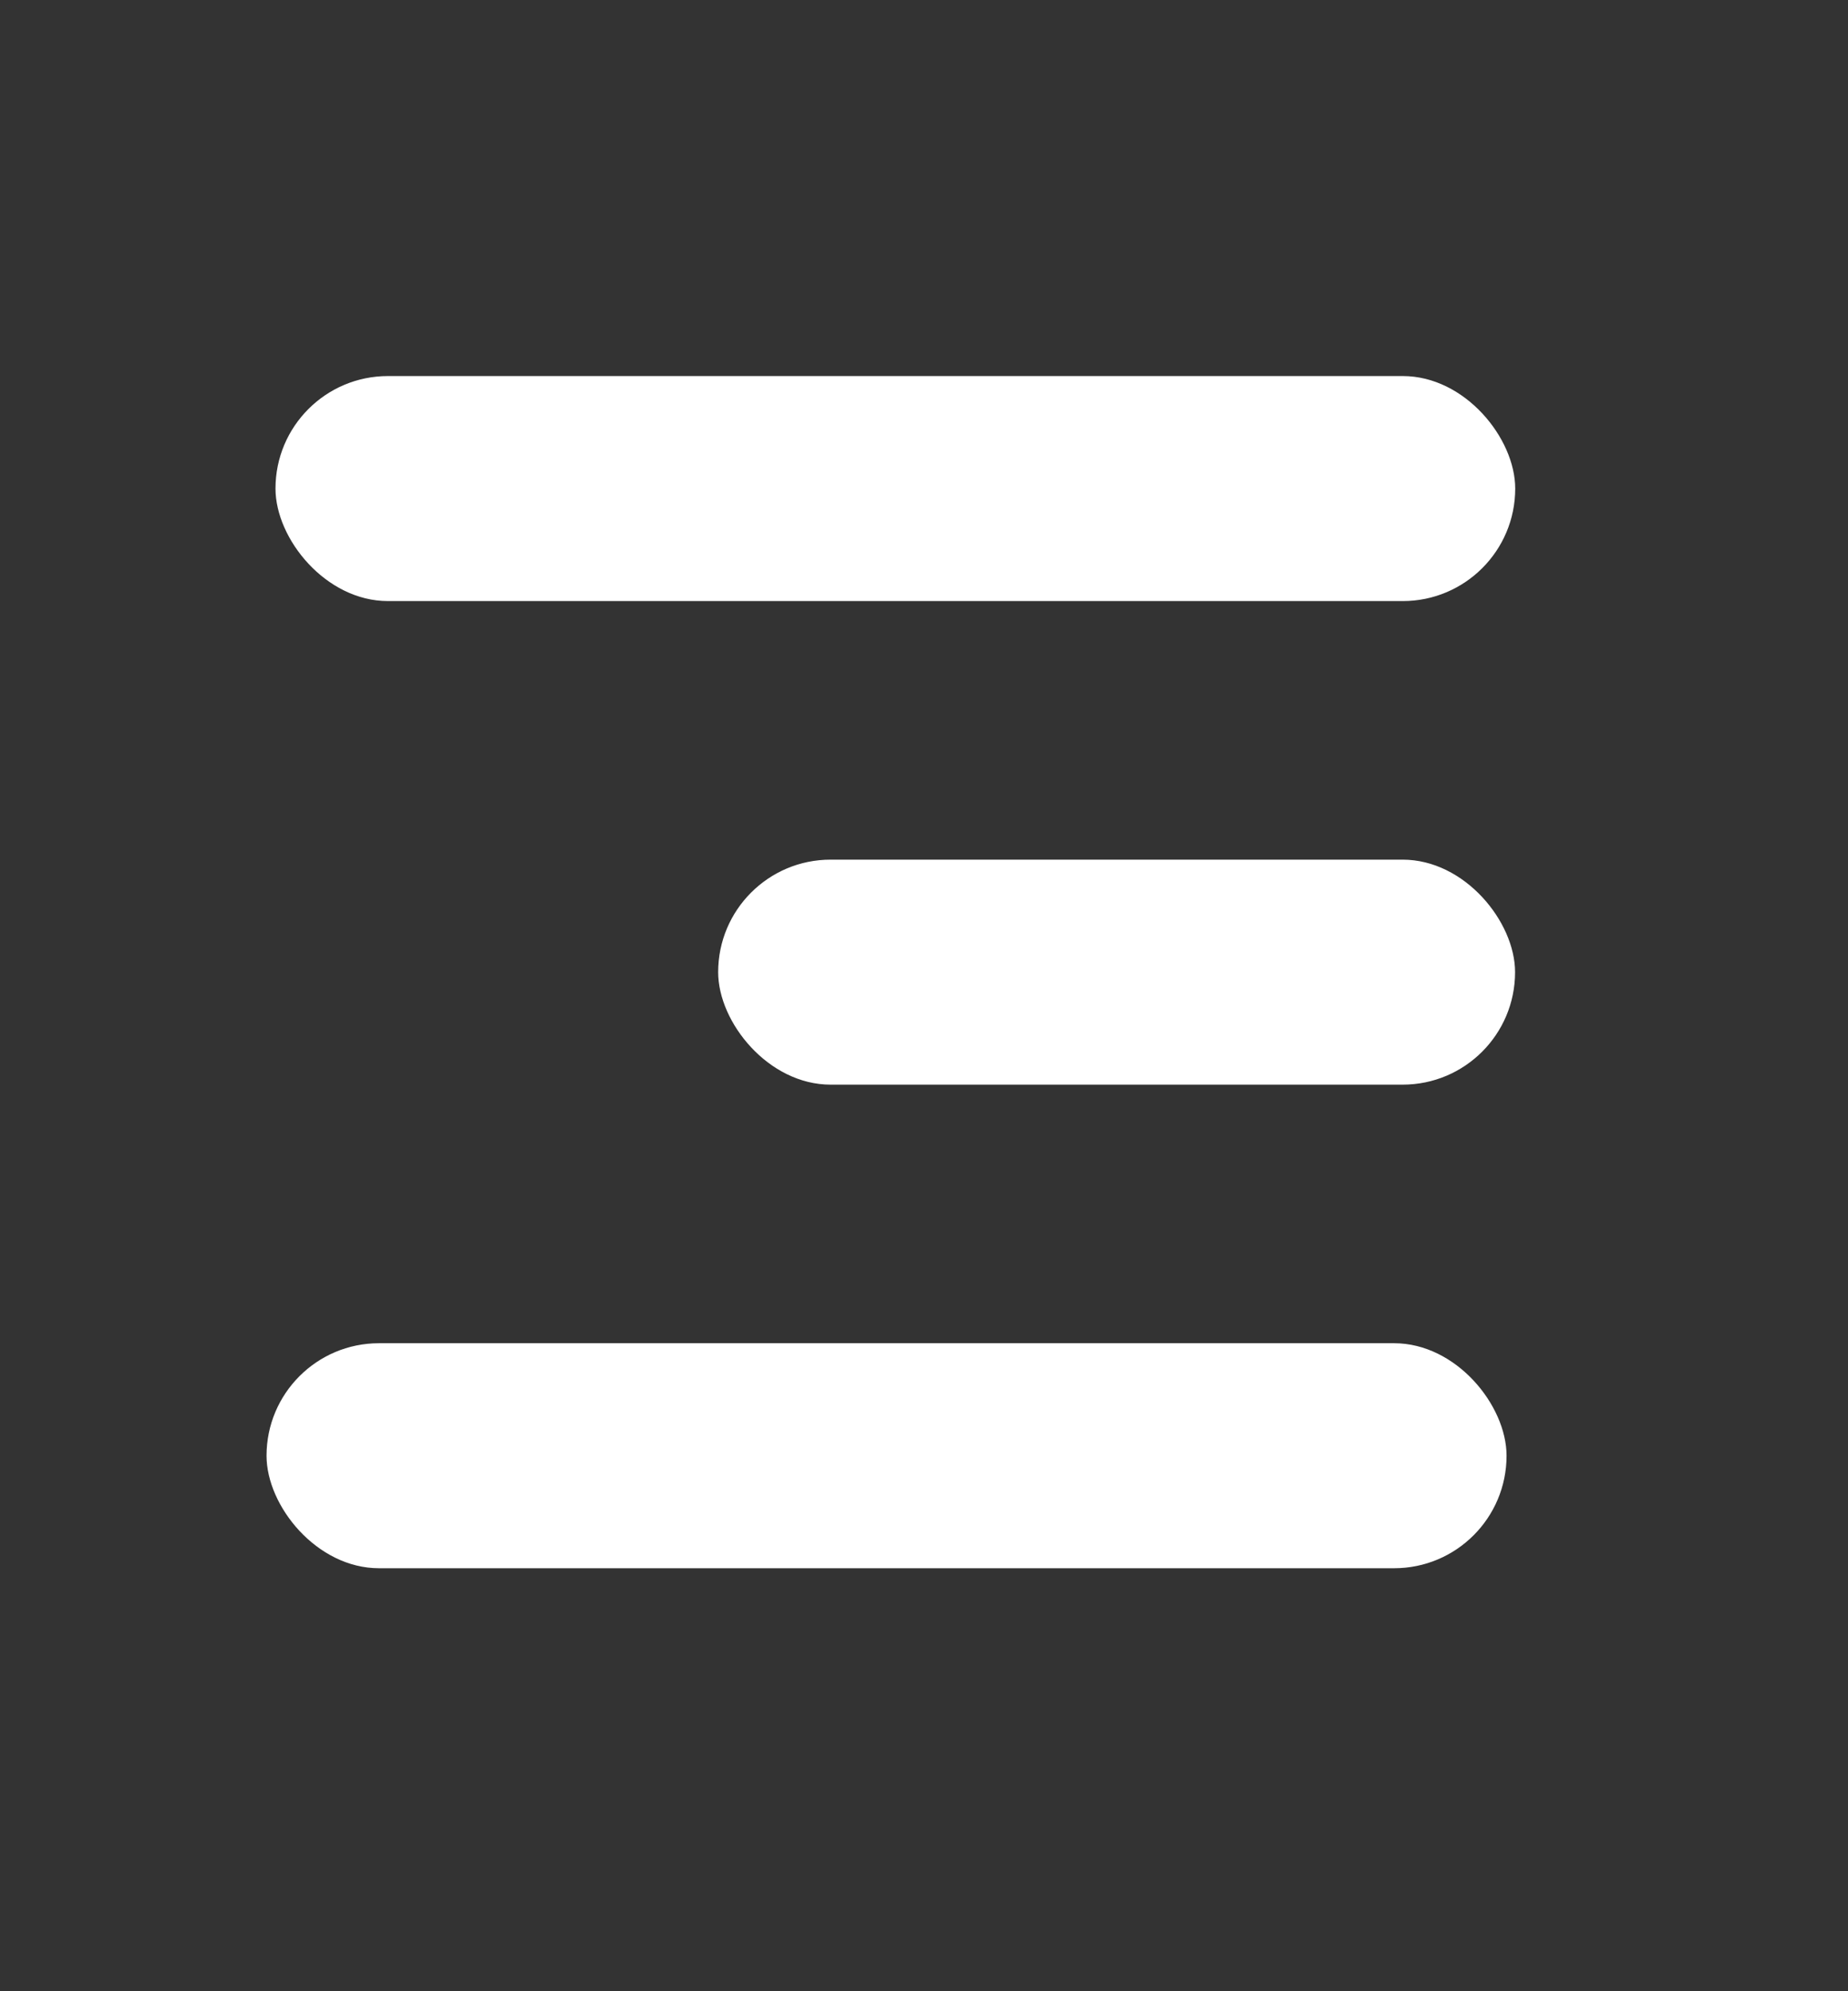 <svg width="13" height="14" viewBox="0 0 13 14" fill="none" xmlns="http://www.w3.org/2000/svg">
<rect x="0" y="0" width="13" height="14" fill="#333333" stroke="none"/>
<rect x="1.875" y="9.444" width="8.723" height="1.582" rx="0.791" fill="white"/>
<rect x="5.052" y="6.044" width="5.606" height="1.582" rx="0.791" fill="white"/>
<rect x="1.938" y="2.644" width="8.721" height="1.582" rx="0.791" fill="white"/>
</svg>

